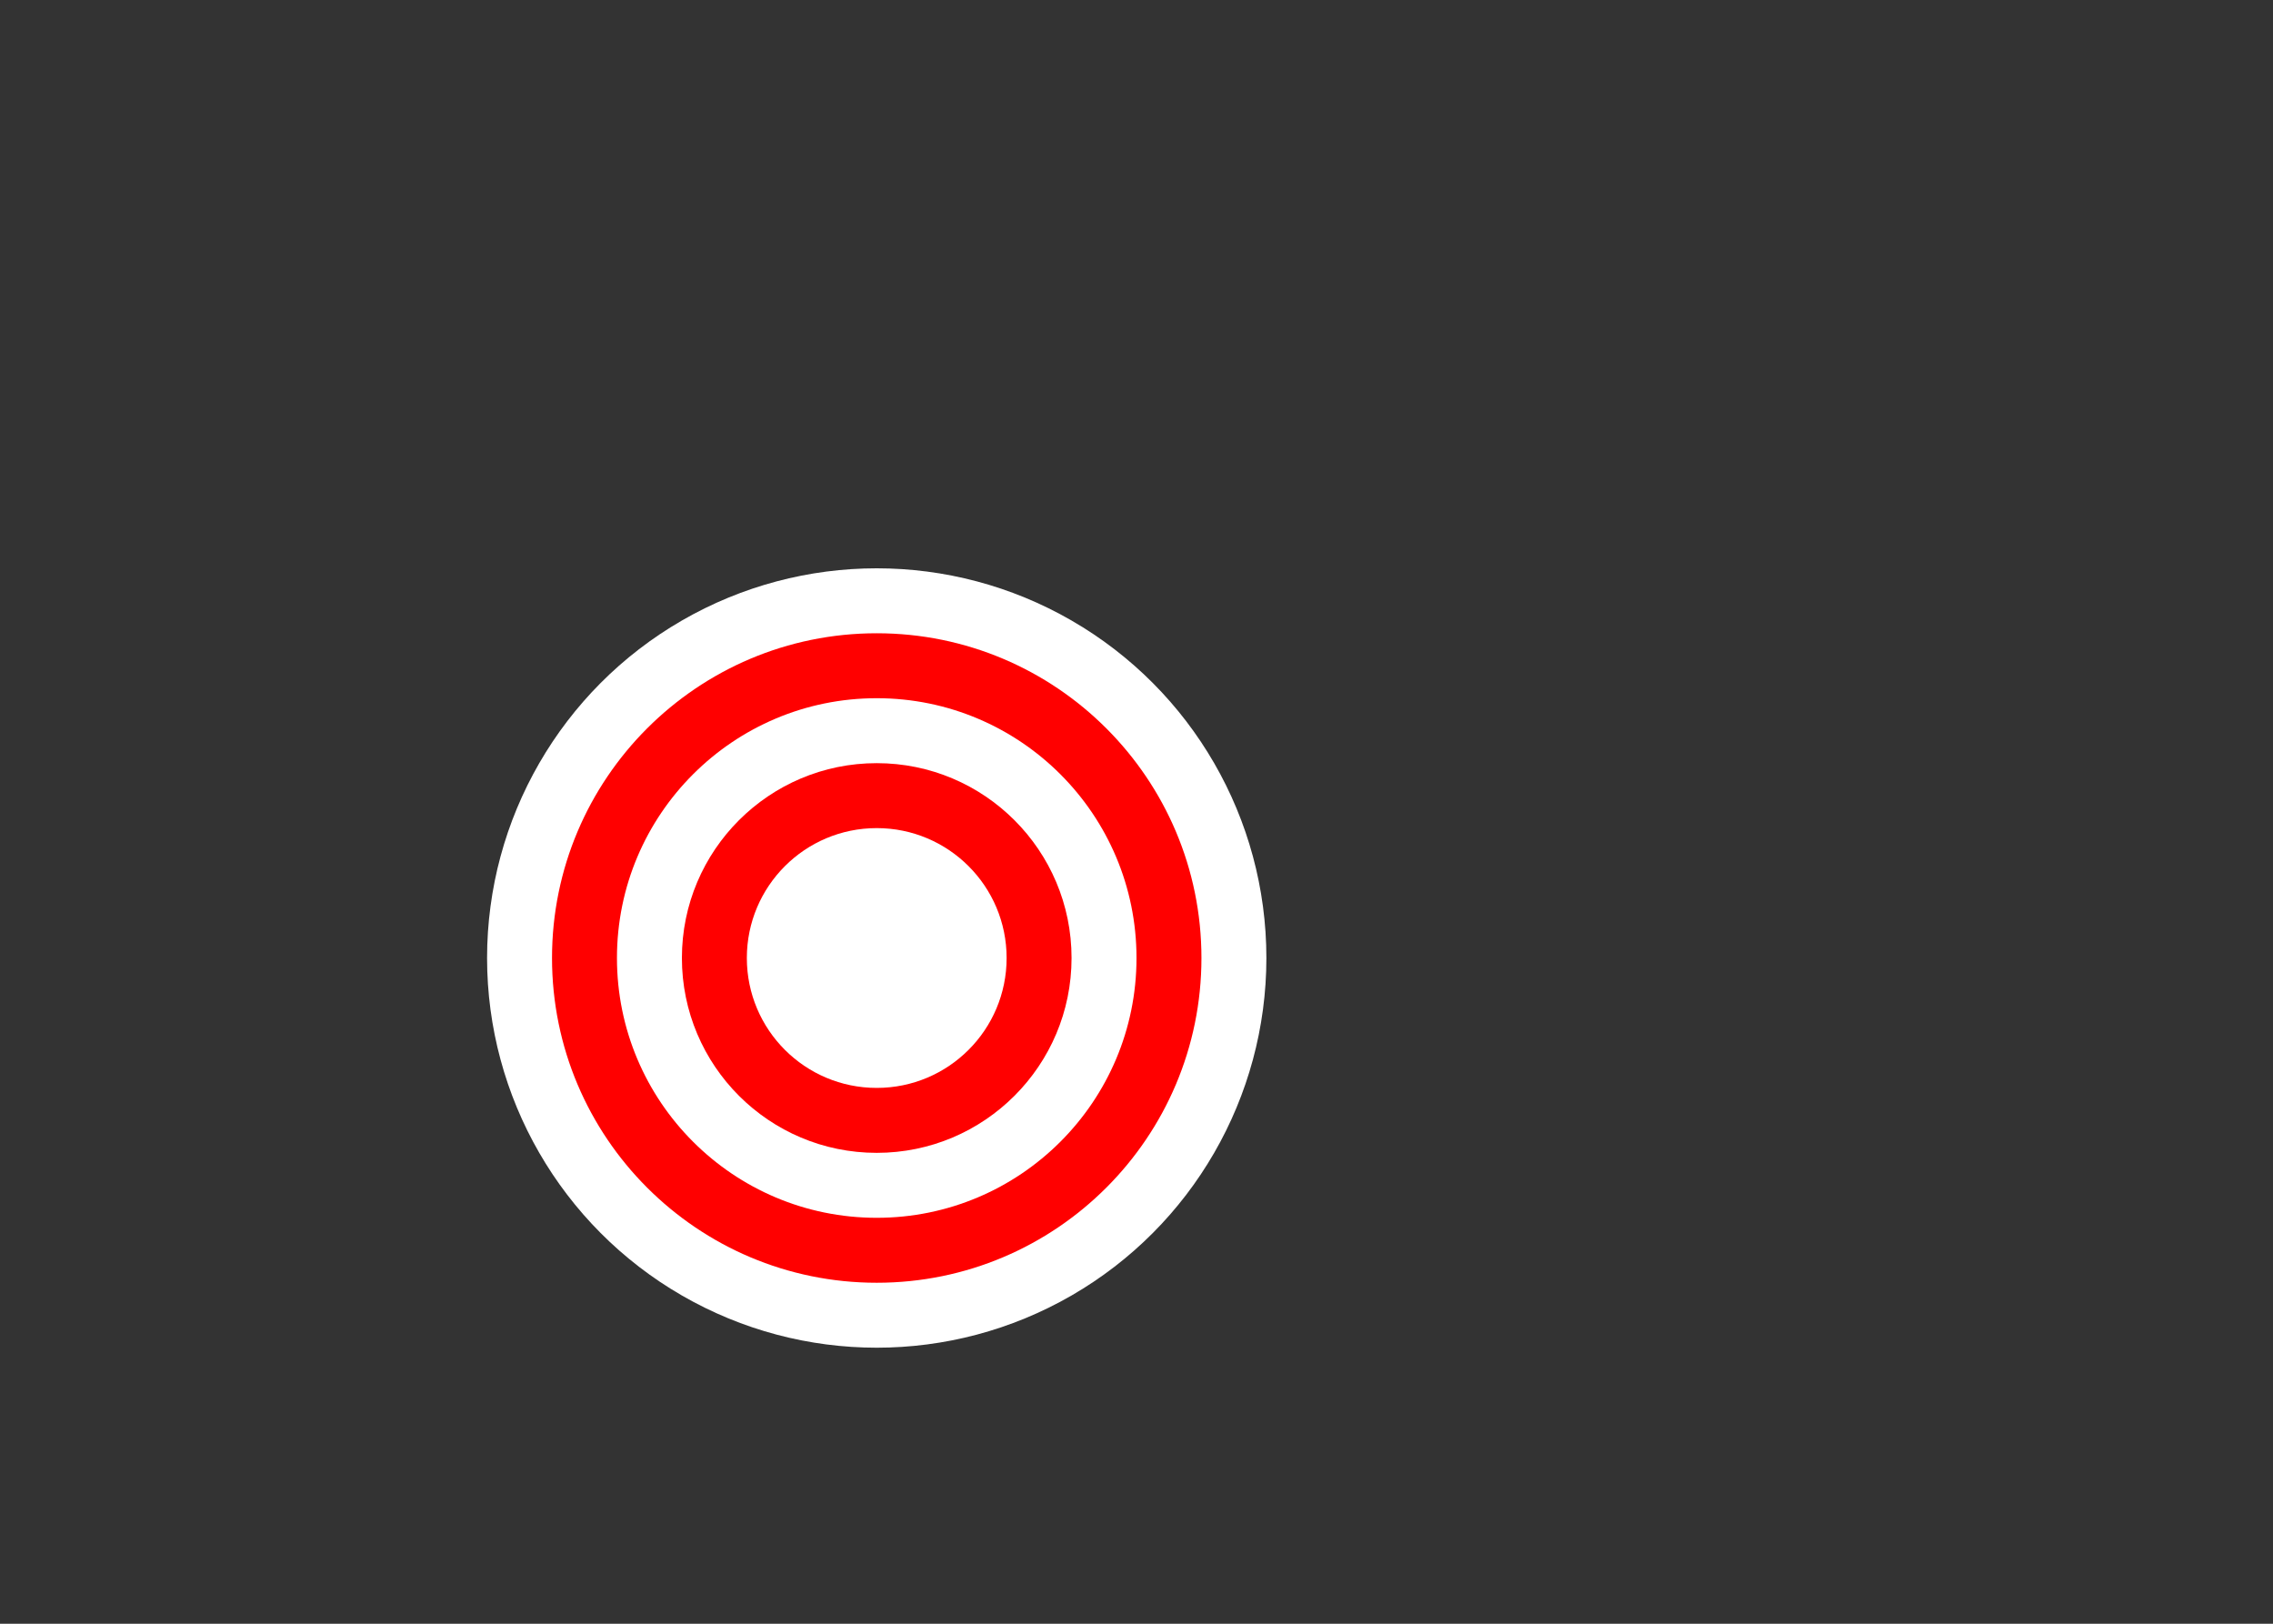 <svg width="700" height="500" xmlns="http://www.w3.org/2000/svg">
 <rect width="100%" height="100%" fill="#333333" stroke="none"/>
 <circle cx="270" cy="295" r="120" fill="white" />
        <circle cx="270" cy="295" r="100" fill="red" />
        <circle cx="270" cy="295" r="80" fill="white" />
        <circle cx="270" cy="295" r="60" fill="red" />
        <circle cx="270" cy="295" r="40" fill="white" />
</svg>